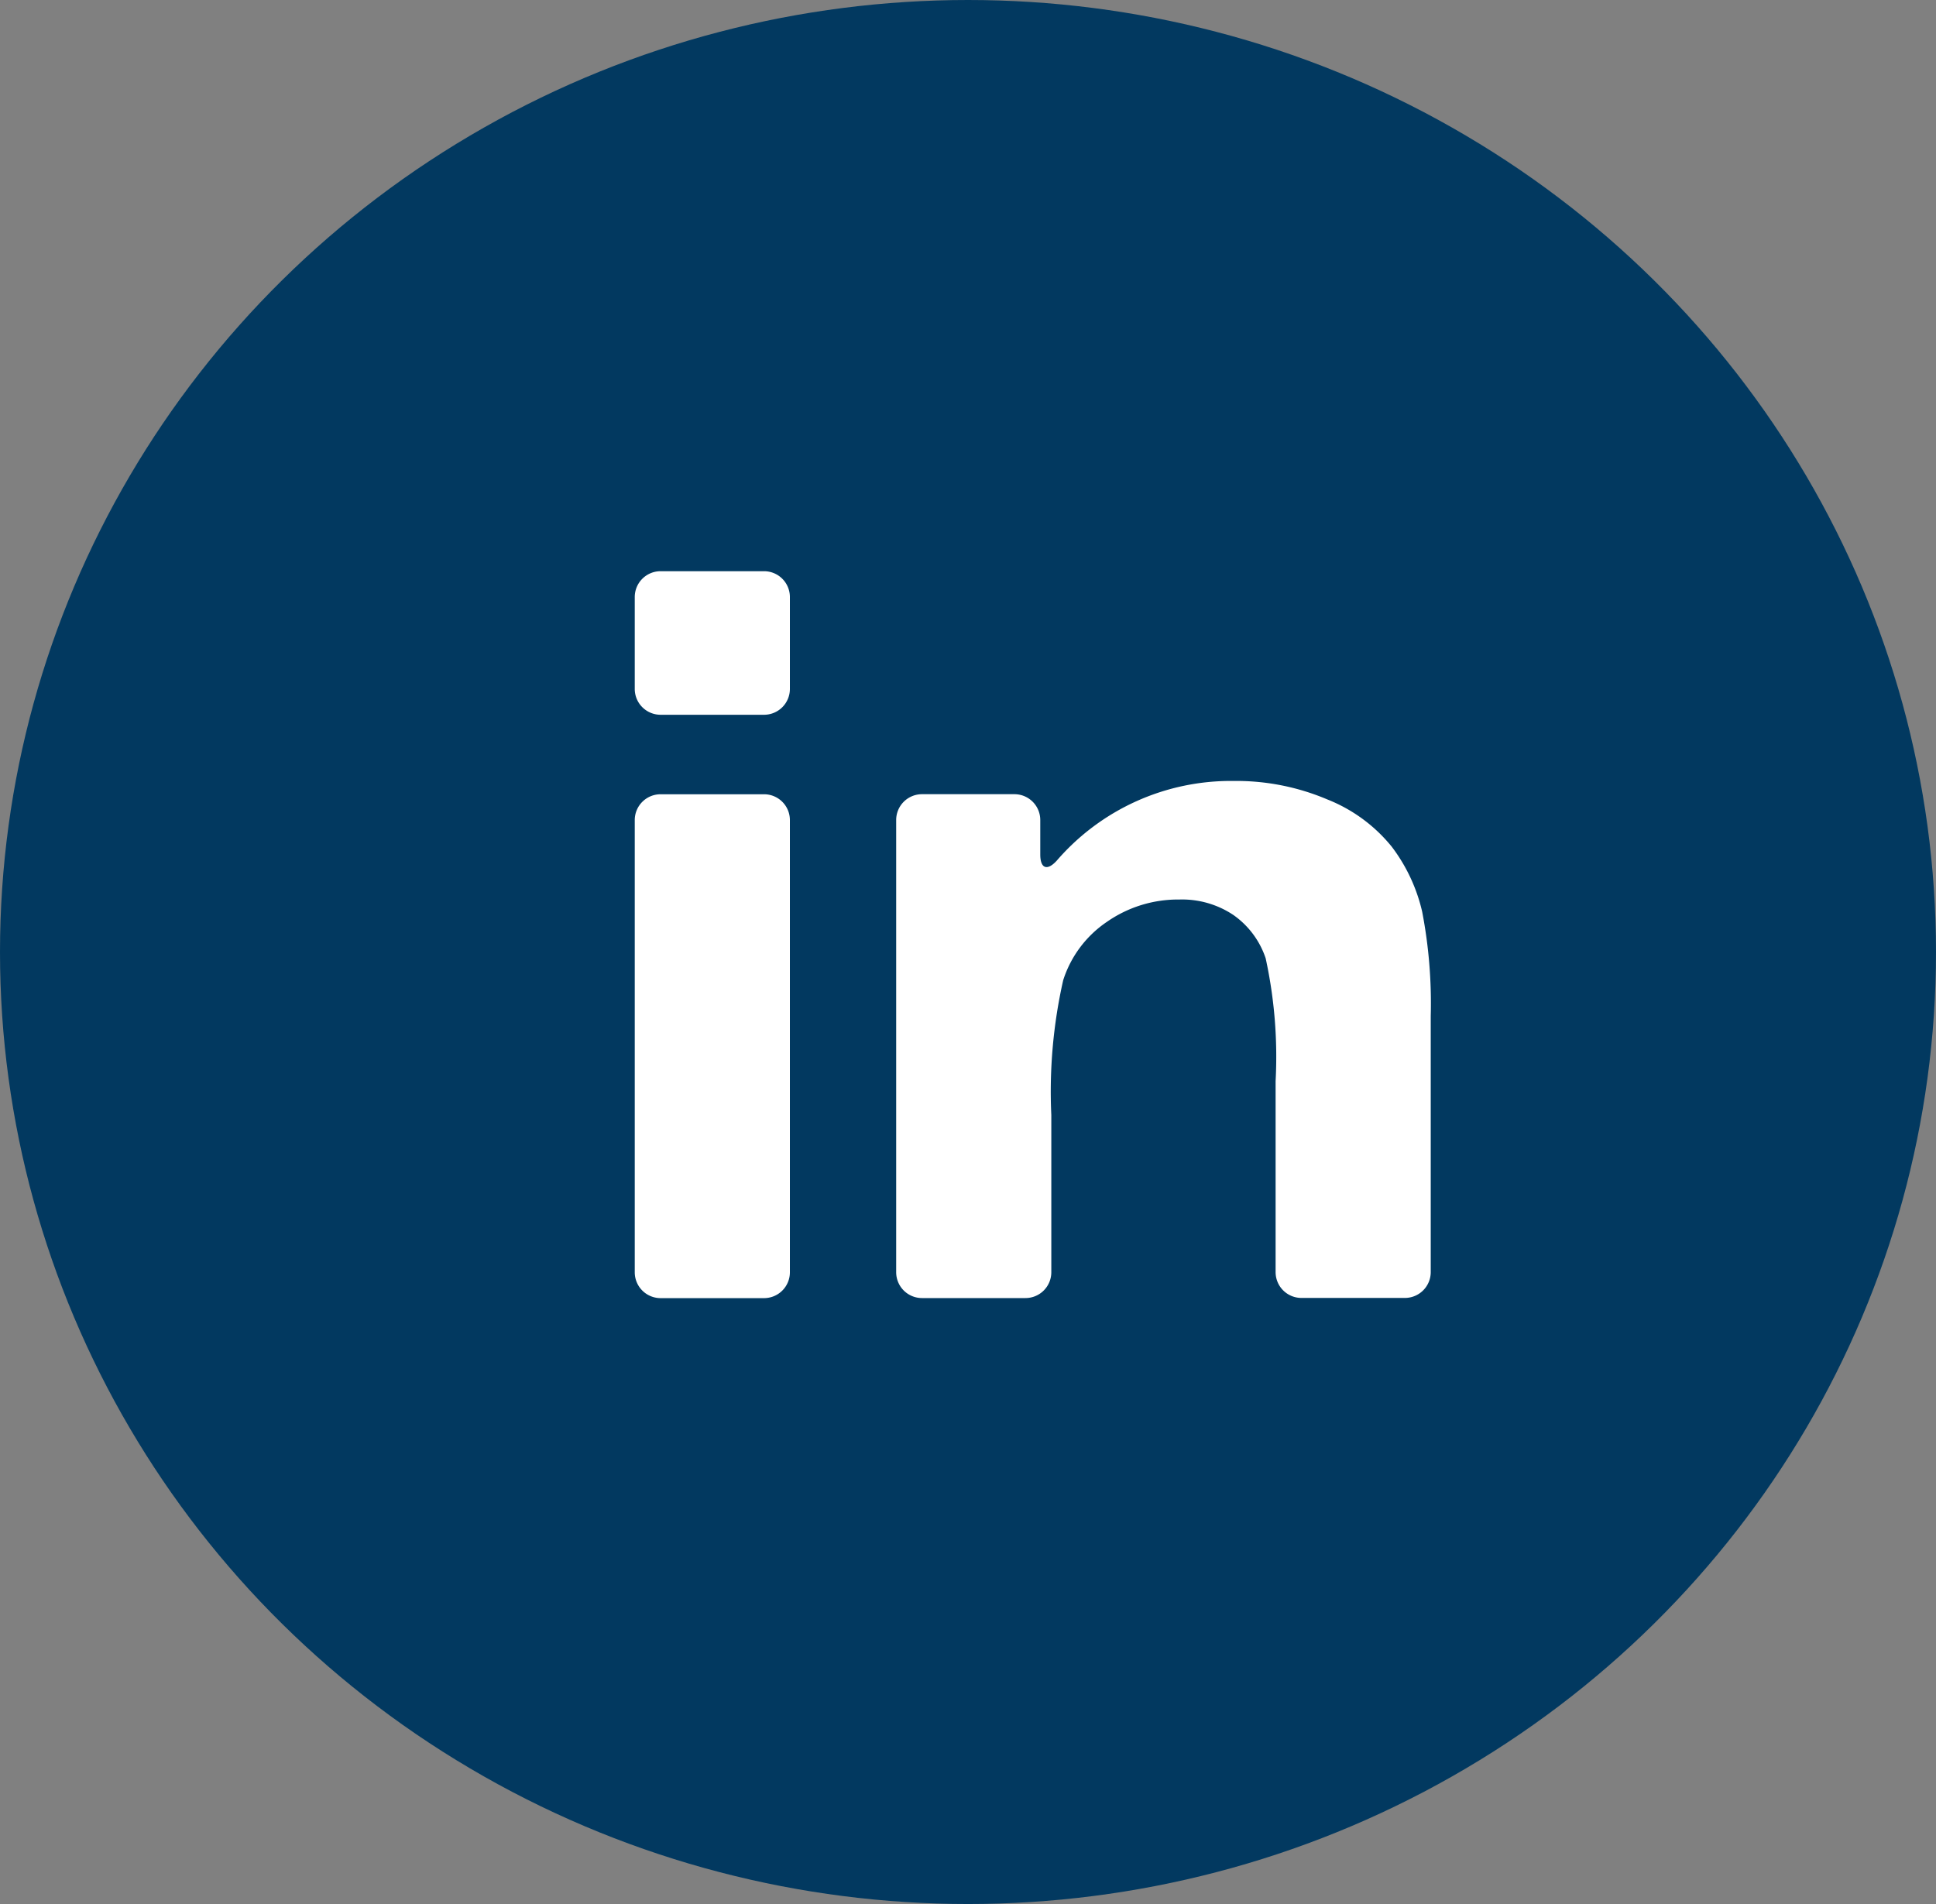 <svg xmlns="http://www.w3.org/2000/svg" width="61" height="60" viewBox="0 0 61 60">
  <rect x="0" y="0" width="61" height="60" fill="#808080" stroke="none"/>
  <g id="Group_1212" data-name="Group 1212" transform="translate(-1259 -10407)">
    <ellipse id="Ellipse_26" data-name="Ellipse 26" cx="30.5" cy="30" rx="30.5" ry="30" transform="translate(1259 10407)" fill="#023960"/>
    <g id="linked-in-logo-of-two-letters" transform="translate(1279 10401.084)">
      <g id="Group_12" data-name="Group 12" transform="translate(0 23.916)">
        <path id="Path_12" data-name="Path 12" d="M.814,194.728h3.26a.814.814,0,0,0,.814-.814v-14.25a.814.814,0,0,0-.814-.814H.814a.814.814,0,0,0-.814.814v14.25A.814.814,0,0,0,.814,194.728Z" transform="translate(0 -171.821)" fill="#fff"/>
        <path id="Path_13" data-name="Path 13" d="M.814,28.44h3.26a.814.814,0,0,0,.814-.814V24.73a.814.814,0,0,0-.814-.814H.814A.814.814,0,0,0,0,24.73v2.895A.814.814,0,0,0,.814,28.44Z" transform="translate(0 -23.916)" fill="#fff"/>
        <path id="Path_14" data-name="Path 14" d="M197.159,171.715a4.957,4.957,0,0,0-2.027-1.488,7.338,7.338,0,0,0-2.958-.583,7.244,7.244,0,0,0-5.566,2.507c-.3.333-.523.26-.523-.19v-1.086a.814.814,0,0,0-.814-.814h-2.912a.814.814,0,0,0-.814.814v14.25a.814.814,0,0,0,.814.814h3.26a.814.814,0,0,0,.814-.814v-4.956a15.943,15.943,0,0,1,.374-4.245,3.506,3.506,0,0,1,1.383-1.844,3.92,3.92,0,0,1,2.279-.7,2.909,2.909,0,0,1,1.7.487,2.715,2.715,0,0,1,1.018,1.366,14.568,14.568,0,0,1,.313,3.871v6.017a.814.814,0,0,0,.814.814h3.26a.814.814,0,0,0,.814-.814v-8.07a15.283,15.283,0,0,0-.27-3.288A5.385,5.385,0,0,0,197.159,171.715Z" transform="translate(-173.308 -163.034)" fill="#fff"/>
      </g>
    </g>
  </g>
</svg>
